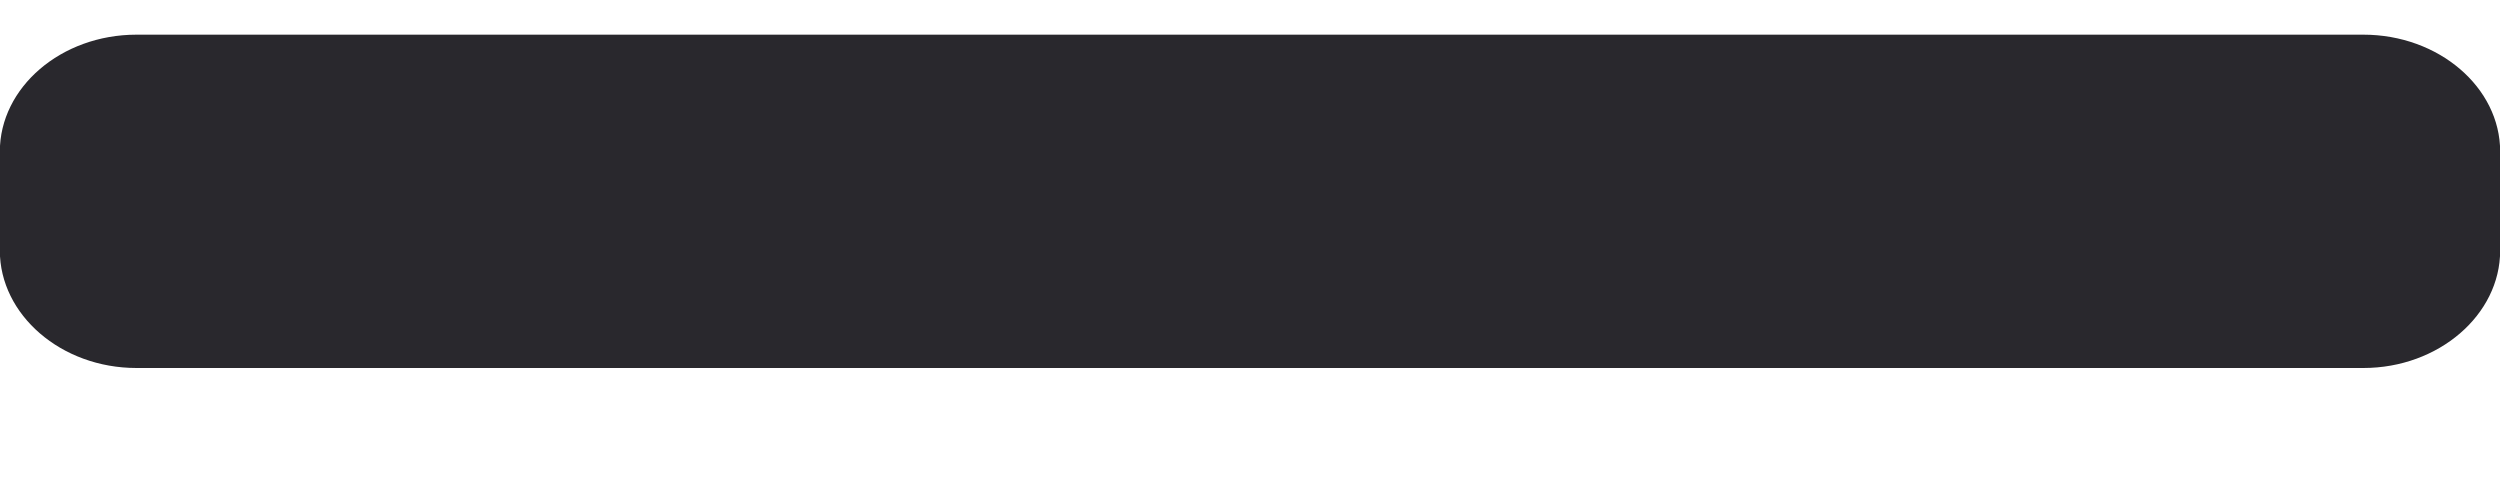 <svg xmlns="http://www.w3.org/2000/svg" width="15" height="3" viewBox="0 0 15 3"><g><g><path fill="#29282d" d="M14.18.208H.819c-.452 0-.82.316-.82.702v.593c0 .386.368.705.82.705H14.18c.452 0 .821-.319.821-.705V.91c0-.386-.369-.702-.821-.702"/></g></g></svg>